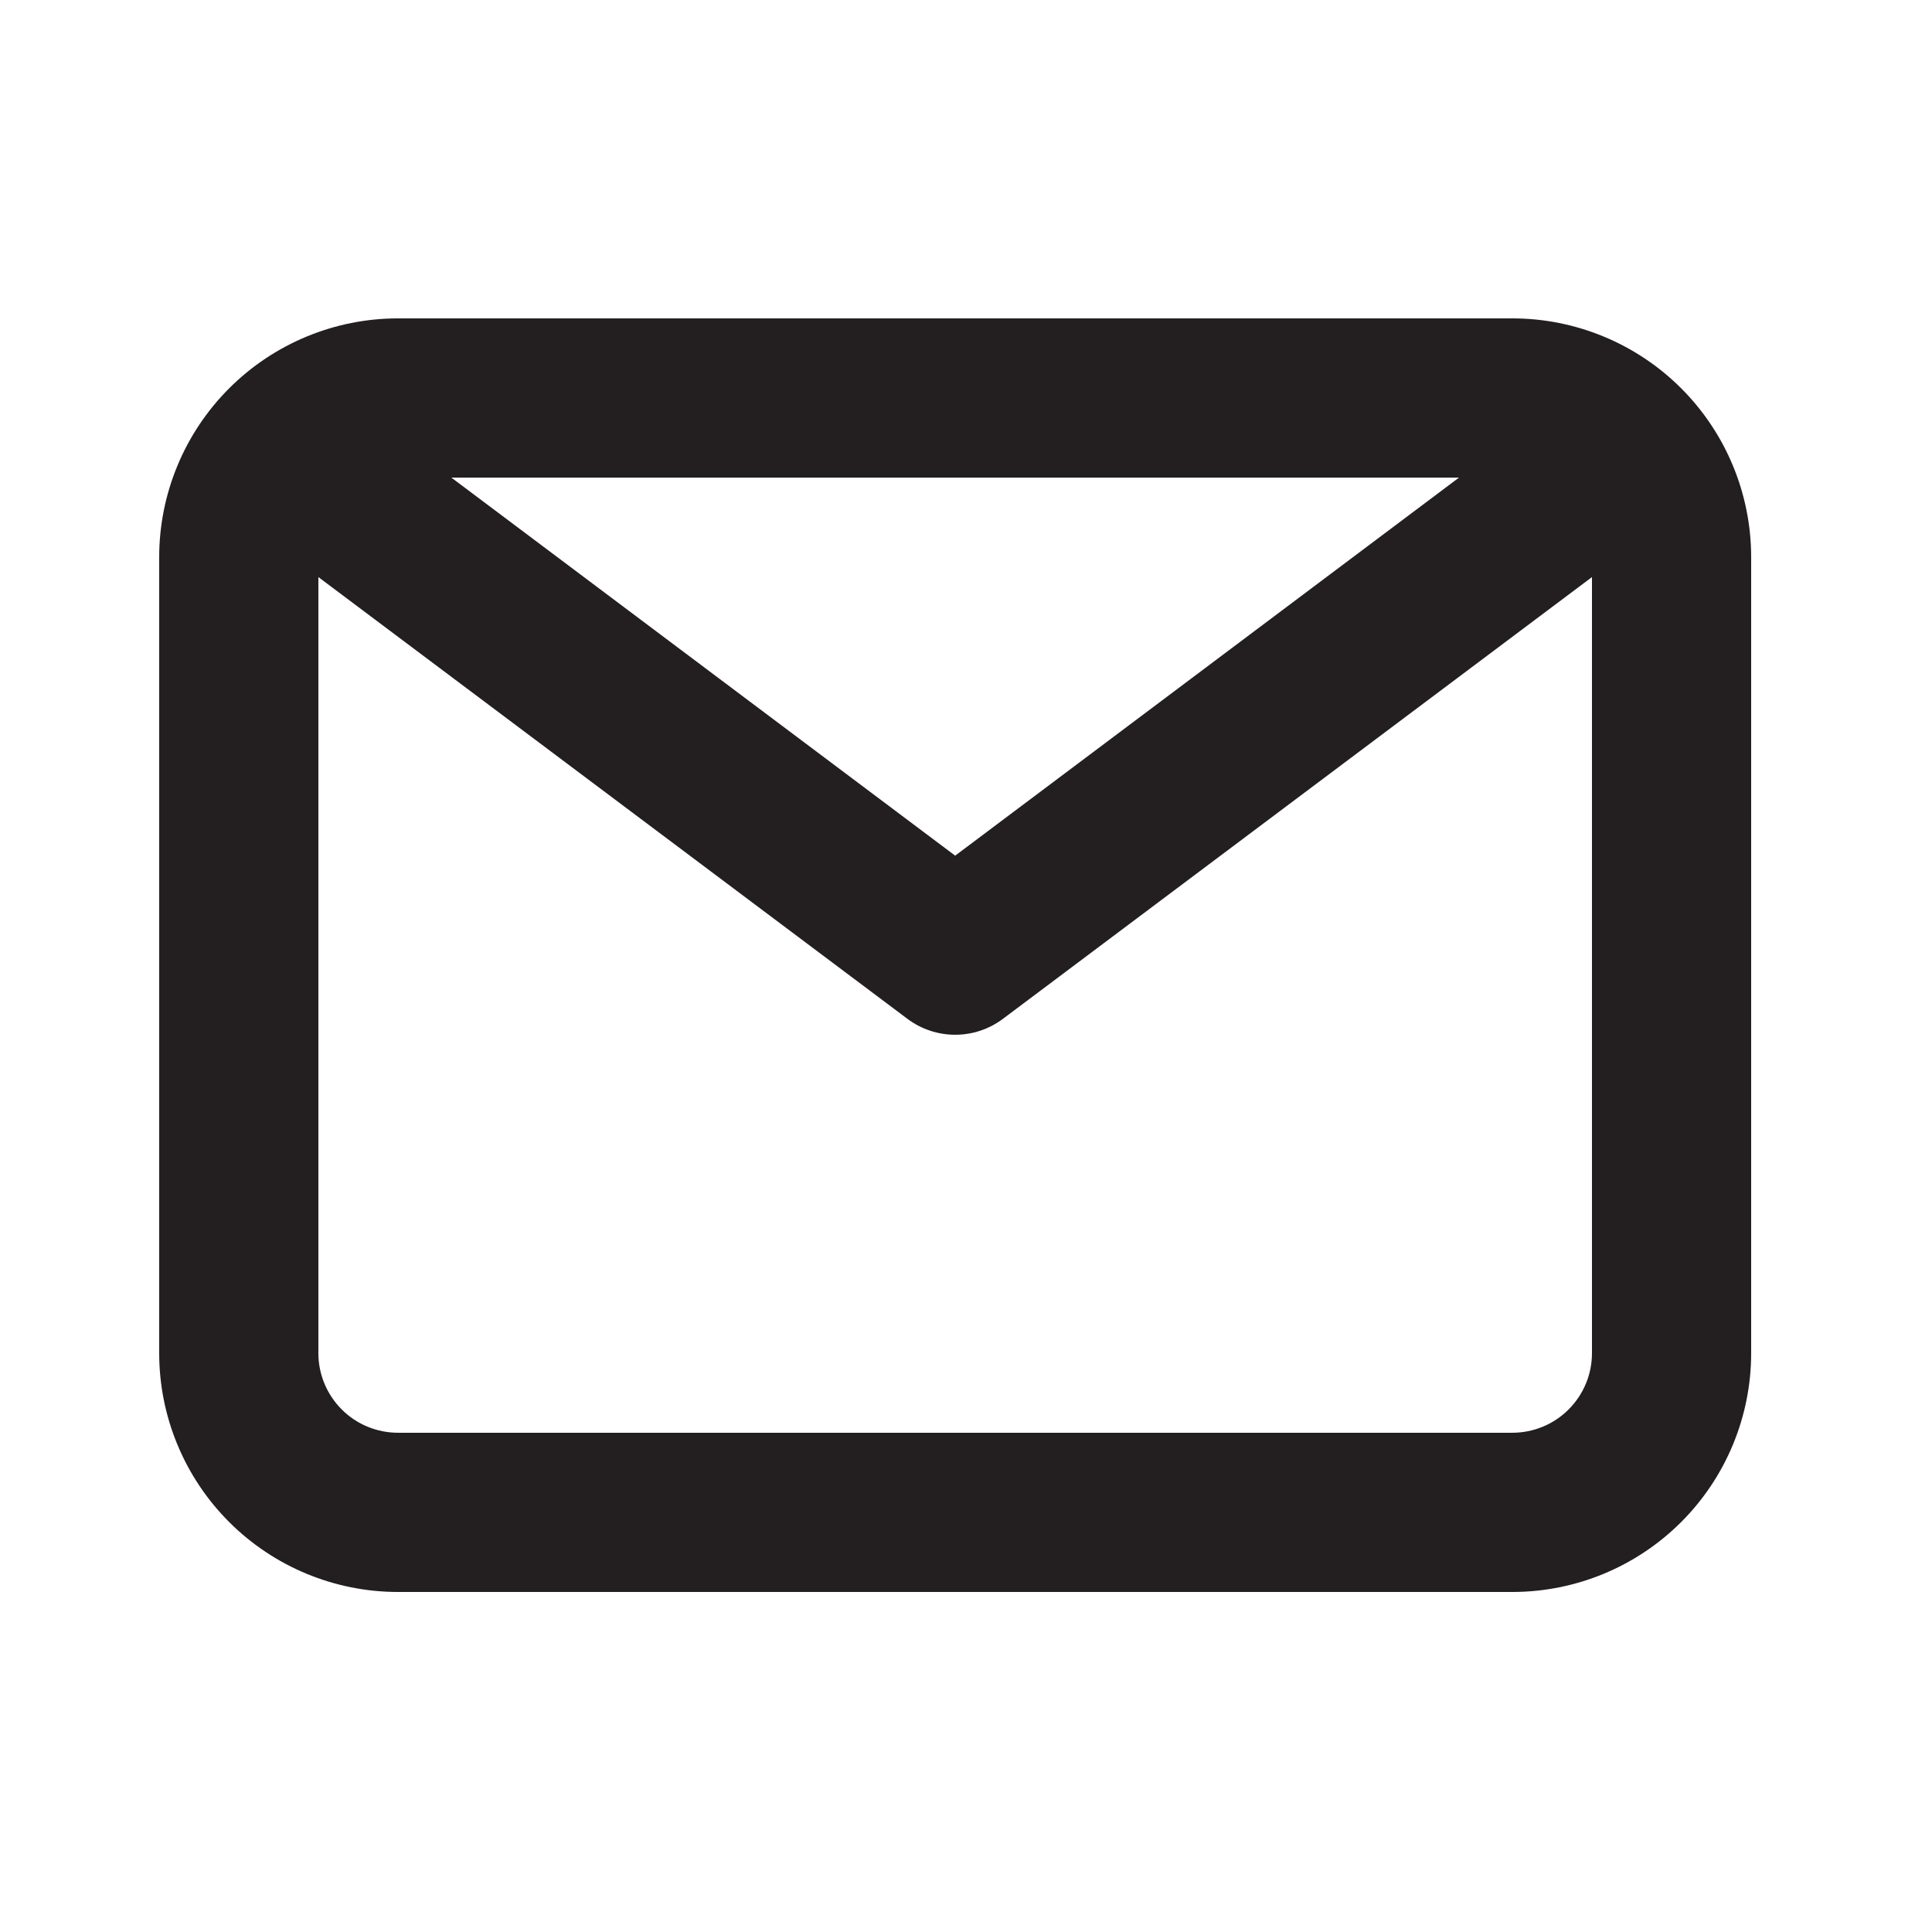 <svg width="63" height="63" viewBox="0 0 63 63" fill="none" xmlns="http://www.w3.org/2000/svg">
<path d="M49.316 10.382H12.978C10.913 10.382 8.932 11.203 7.472 12.663C6.012 14.123 5.191 16.104 5.191 18.169V44.125C5.191 46.19 6.012 48.171 7.472 49.631C8.932 51.091 10.913 51.912 12.978 51.912H49.316C51.381 51.912 53.362 51.091 54.822 49.631C56.282 48.171 57.103 46.19 57.103 44.125V18.169C57.103 16.104 56.282 14.123 54.822 12.663C53.362 11.203 51.381 10.382 49.316 10.382ZM47.577 15.573L31.147 27.902L14.717 15.573H47.577ZM49.316 46.72H12.978C12.29 46.72 11.629 46.447 11.143 45.96C10.656 45.473 10.382 44.813 10.382 44.125V18.818L29.59 33.223C30.039 33.56 30.585 33.742 31.147 33.742C31.709 33.742 32.255 33.56 32.704 33.223L51.912 18.818V44.125C51.912 44.813 51.638 45.473 51.151 45.96C50.665 46.447 50.004 46.72 49.316 46.72Z" fill="#231F20"/>
</svg>
